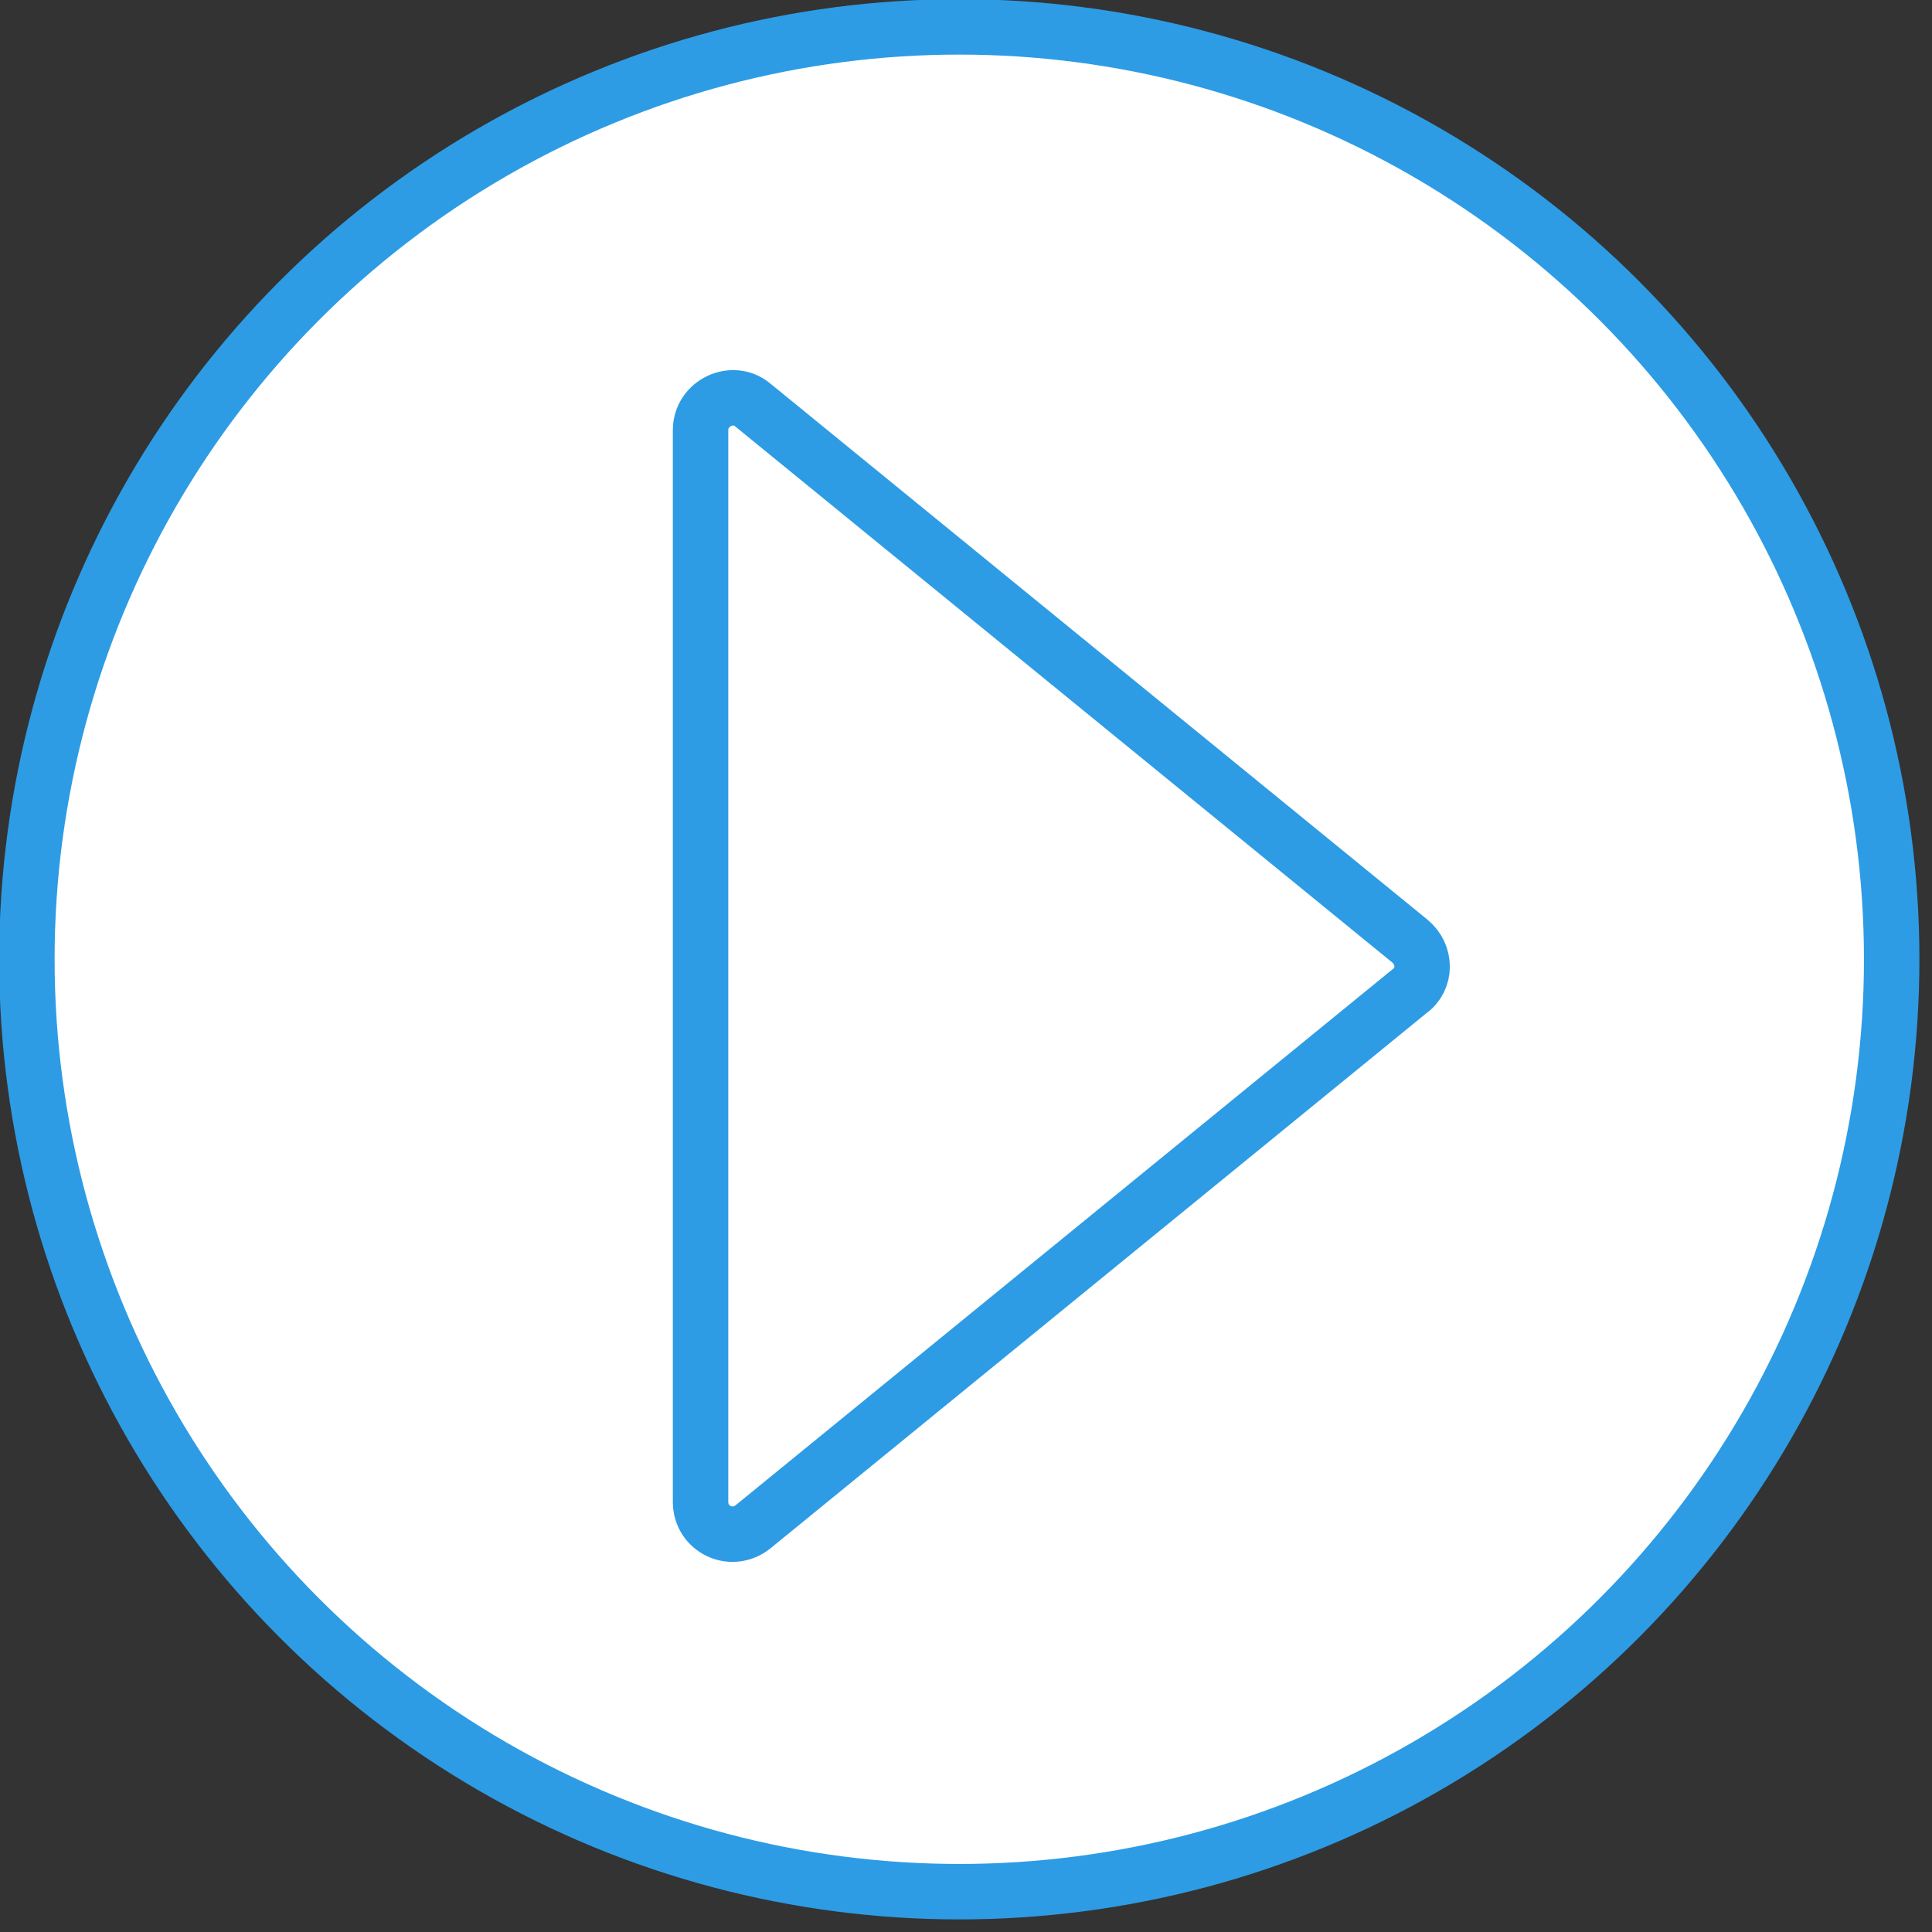 <?xml version="1.0" encoding="utf-8"?>
<!-- Generator: Adobe Illustrator 24.3.0, SVG Export Plug-In . SVG Version: 6.00 Build 0)  -->
<svg version="1.1" id="Layer_1" xmlns="http://www.w3.org/2000/svg" xmlns:xlink="http://www.w3.org/1999/xlink" x="0px" y="0px"
	 viewBox="0 0 115 115" style="enable-background:new 0 0 115 115;" xml:space="preserve">
<rect x="0" y="0" width="115" height="115" fill="#333333" stroke="none"/>
<style type="text/css">
	.st0{fill:#FFFFFF;stroke:#2D9CE5;stroke-width:3.3;}
	.st1{fill:none;stroke:#2D9CE5;stroke-width:3.3;stroke-miterlimit:10;}
</style>
<circle class="st0" cx="57.1" cy="57.1" r="55.5"/>
<path class="st1" d="M83.9,56L44.8,24.1c-1.2-1-3.1-0.1-3.1,1.5v63.8c0,1.6,1.8,2.5,3.1,1.5l39.1-31.9C84.9,58.3,84.9,56.8,83.9,56z
	"/>
</svg>
